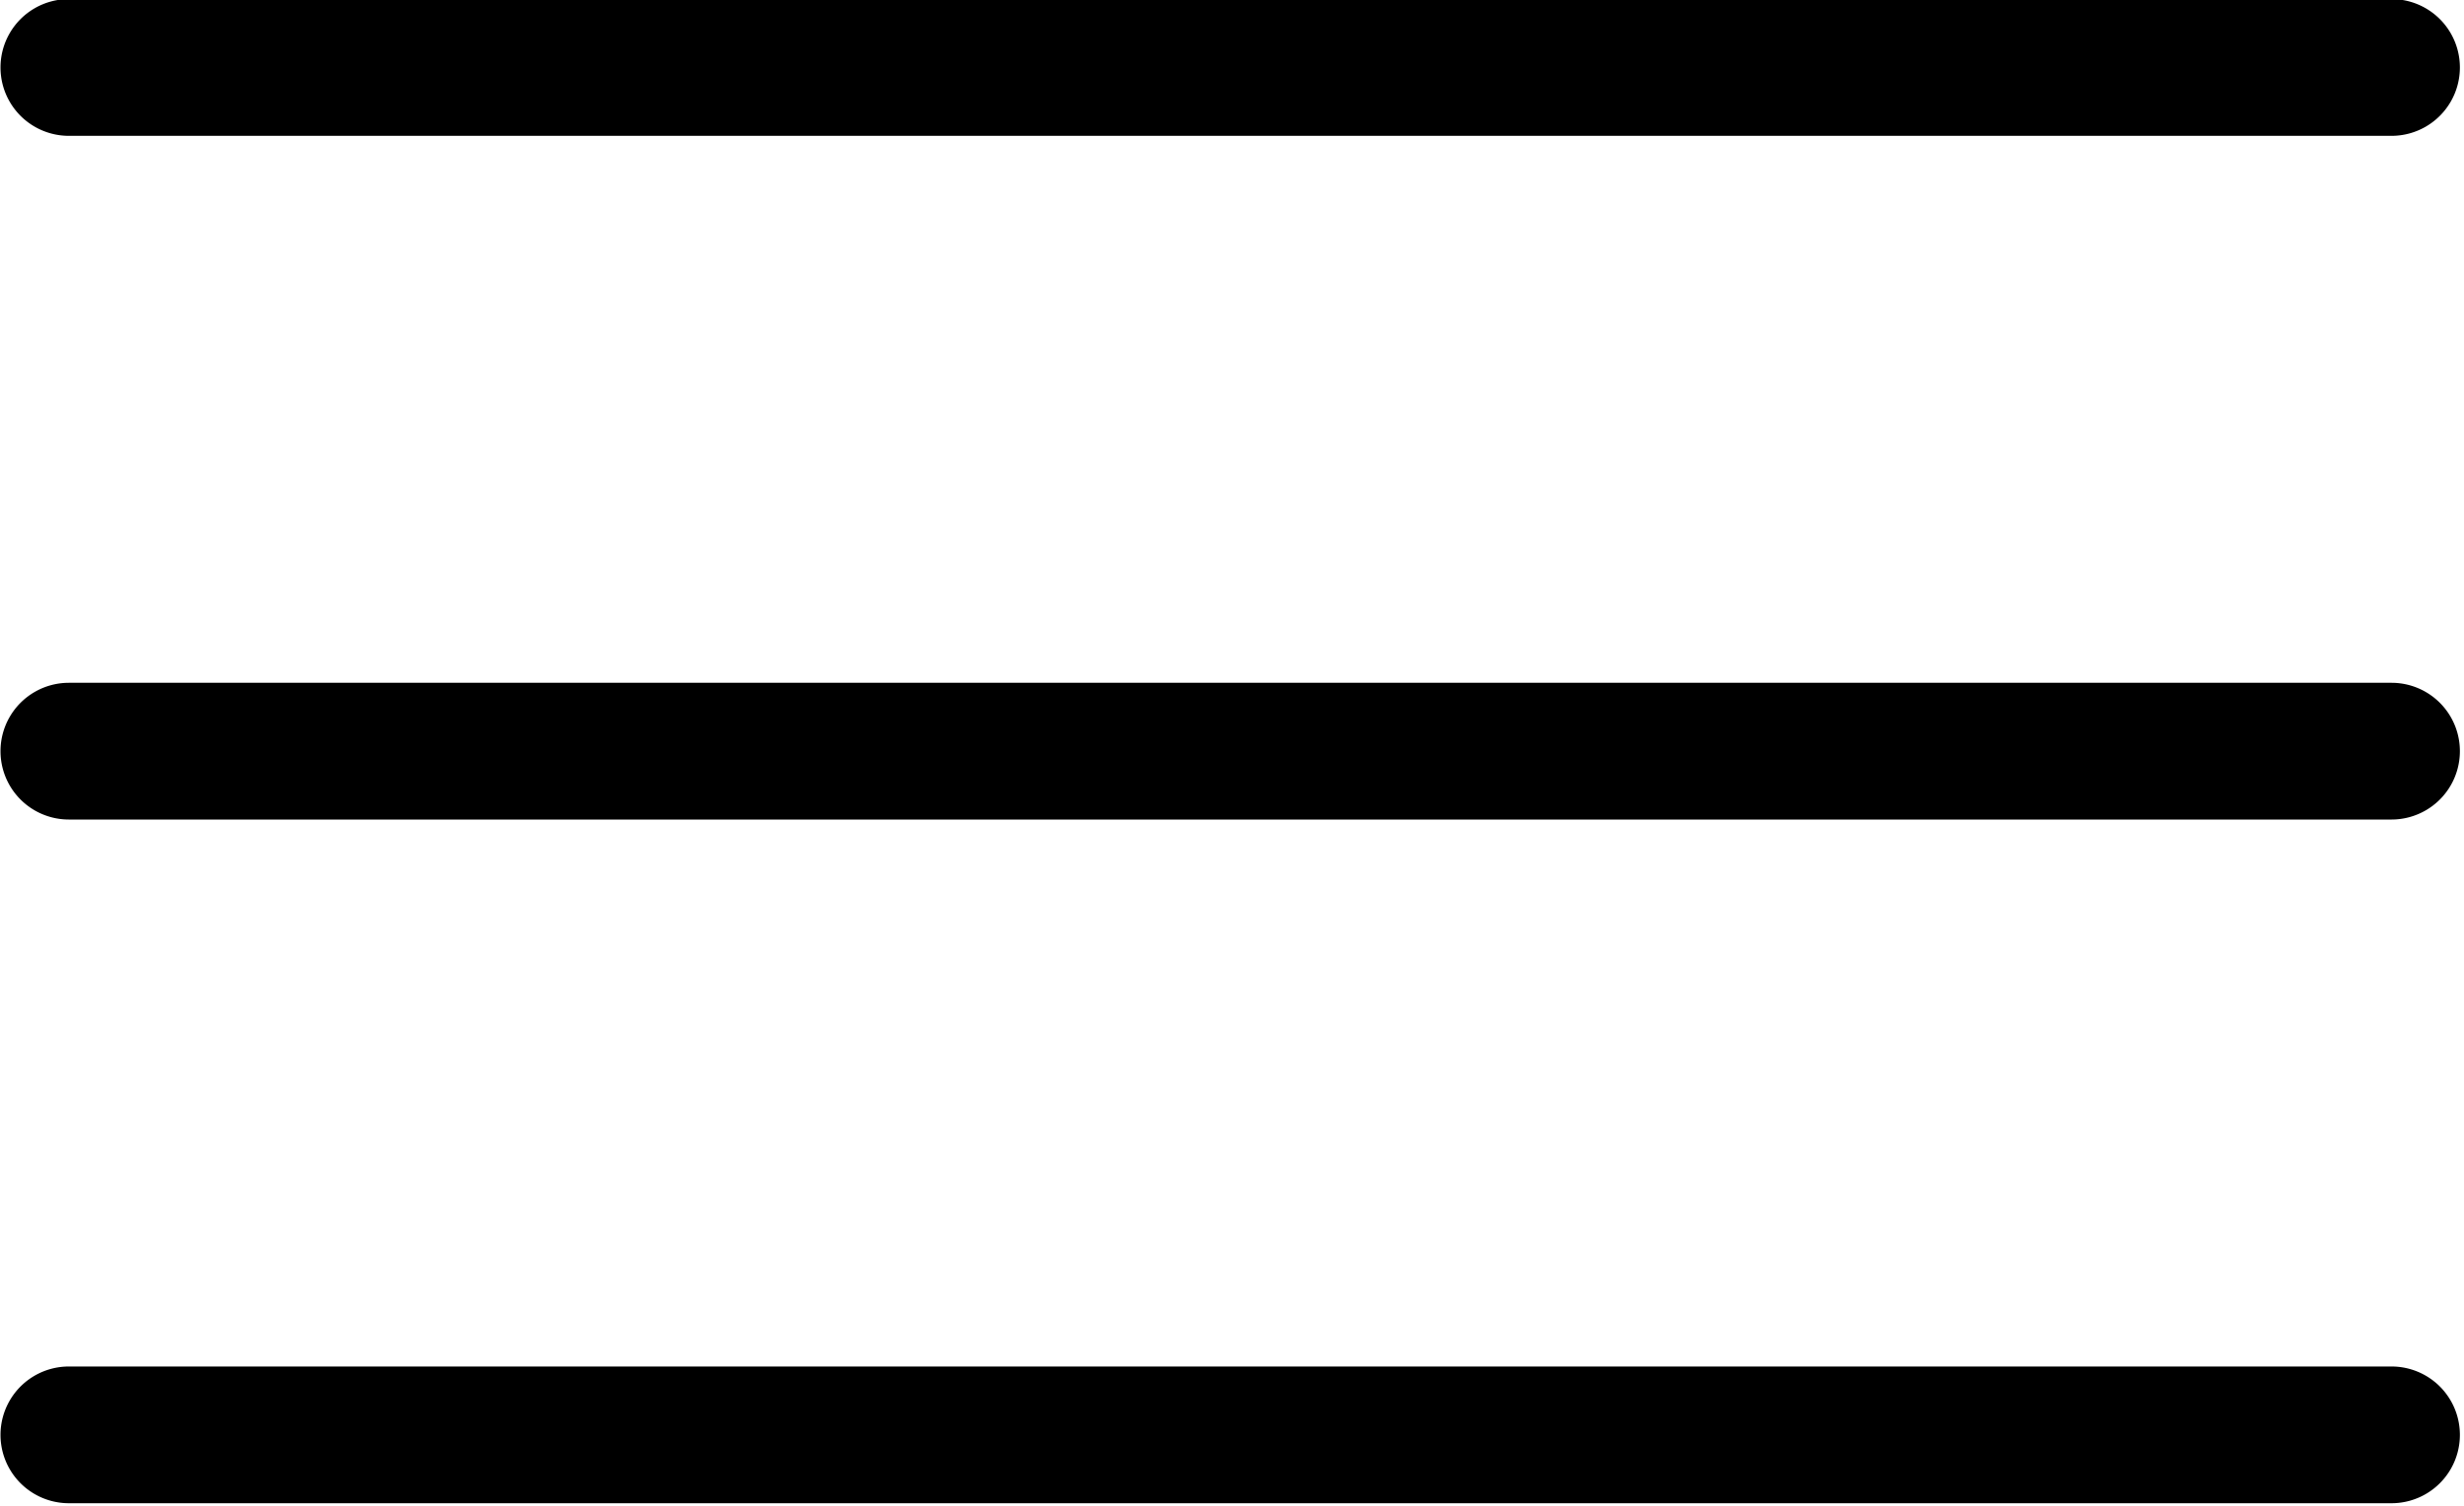 <?xml version="1.0" encoding="UTF-8" standalone="no"?>
<svg
   xmlns:dc="http://purl.org/dc/elements/1.1/"
   xmlns:cc="http://creativecommons.org/ns#"
   xmlns:rdf="http://www.w3.org/1999/02/22-rdf-syntax-ns#"
   xmlns:svg="http://www.w3.org/2000/svg"
   xmlns="http://www.w3.org/2000/svg"
   xmlns:sodipodi="http://sodipodi.sourceforge.net/DTD/sodipodi-0.dtd"
   xmlns:inkscape="http://www.inkscape.org/namespaces/inkscape"
   version="1.1"
   viewBox="0 0 16.398 10.021"
   x="0px"
   y="0px"
   id="svg14"
   sodipodi:docname="menu.svg"
   width="16.398"
   height="10.021"
   inkscape:version="1.0.2 (1.0.2+r75+1)">
  <defs
     id="defs18" />
  <sodipodi:namedview
     pagecolor="#ffffff"
     bordercolor="#666666"
     borderopacity="1"
     objecttolerance="10"
     gridtolerance="10"
     guidetolerance="10"
     inkscape:pageopacity="0"
     inkscape:pageshadow="2"
     inkscape:window-width="1853"
     inkscape:window-height="1013"
     id="namedview16"
     showgrid="false"
     inkscape:zoom="13.15"
     inkscape:cx="-1.6023002"
     inkscape:cy="5.0208869"
     inkscape:window-x="0"
     inkscape:window-y="0"
     inkscape:window-maximized="1"
     inkscape:current-layer="svg14" />
  <g
     shape-rendering="auto"
     id="g8"
     transform="matrix(0.455,0,0,0.455,-2.733,-5.921)">
    <path
       d="m 7.014,23 a 1,1 0 1 0 0,2 h 33.972 a 1,1 0 1 0 0,-2 z"
       color="#000000"
       color-rendering="auto"
       dominant-baseline="auto"
       image-rendering="auto"
       solid-color="#000000"
       style="font-variant-ligatures:normal;font-variant-position:normal;font-variant-caps:normal;font-variant-numeric:normal;font-variant-alternates:normal;font-feature-settings:normal;text-indent:0;text-decoration:none;text-decoration-line:none;text-decoration-style:solid;text-decoration-color:#000000;text-transform:none;text-orientation:mixed;white-space:normal;shape-padding:0;isolation:auto;mix-blend-mode:normal"
       id="path2" />
    <path
       d="m 7.014,13 a 1,1 0 1 0 0,2 h 33.972 a 1,1 0 1 0 0,-2 z"
       color="#000000"
       color-rendering="auto"
       dominant-baseline="auto"
       image-rendering="auto"
       solid-color="#000000"
       style="font-variant-ligatures:normal;font-variant-position:normal;font-variant-caps:normal;font-variant-numeric:normal;font-variant-alternates:normal;font-feature-settings:normal;text-indent:0;text-decoration:none;text-decoration-line:none;text-decoration-style:solid;text-decoration-color:#000000;text-transform:none;text-orientation:mixed;white-space:normal;shape-padding:0;isolation:auto;mix-blend-mode:normal"
       id="path4" />
    <path
       d="m 7.014,33 a 1,1 0 1 0 0,2 h 33.972 a 1,1 0 1 0 0,-2 z"
       color="#000000"
       color-rendering="auto"
       dominant-baseline="auto"
       image-rendering="auto"
       solid-color="#000000"
       style="font-variant-ligatures:normal;font-variant-position:normal;font-variant-caps:normal;font-variant-numeric:normal;font-variant-alternates:normal;font-feature-settings:normal;text-indent:0;text-decoration:none;text-decoration-line:none;text-decoration-style:solid;text-decoration-color:#000000;text-transform:none;text-orientation:mixed;white-space:normal;shape-padding:0;isolation:auto;mix-blend-mode:normal"
       id="path6" />
  </g>
</svg>
